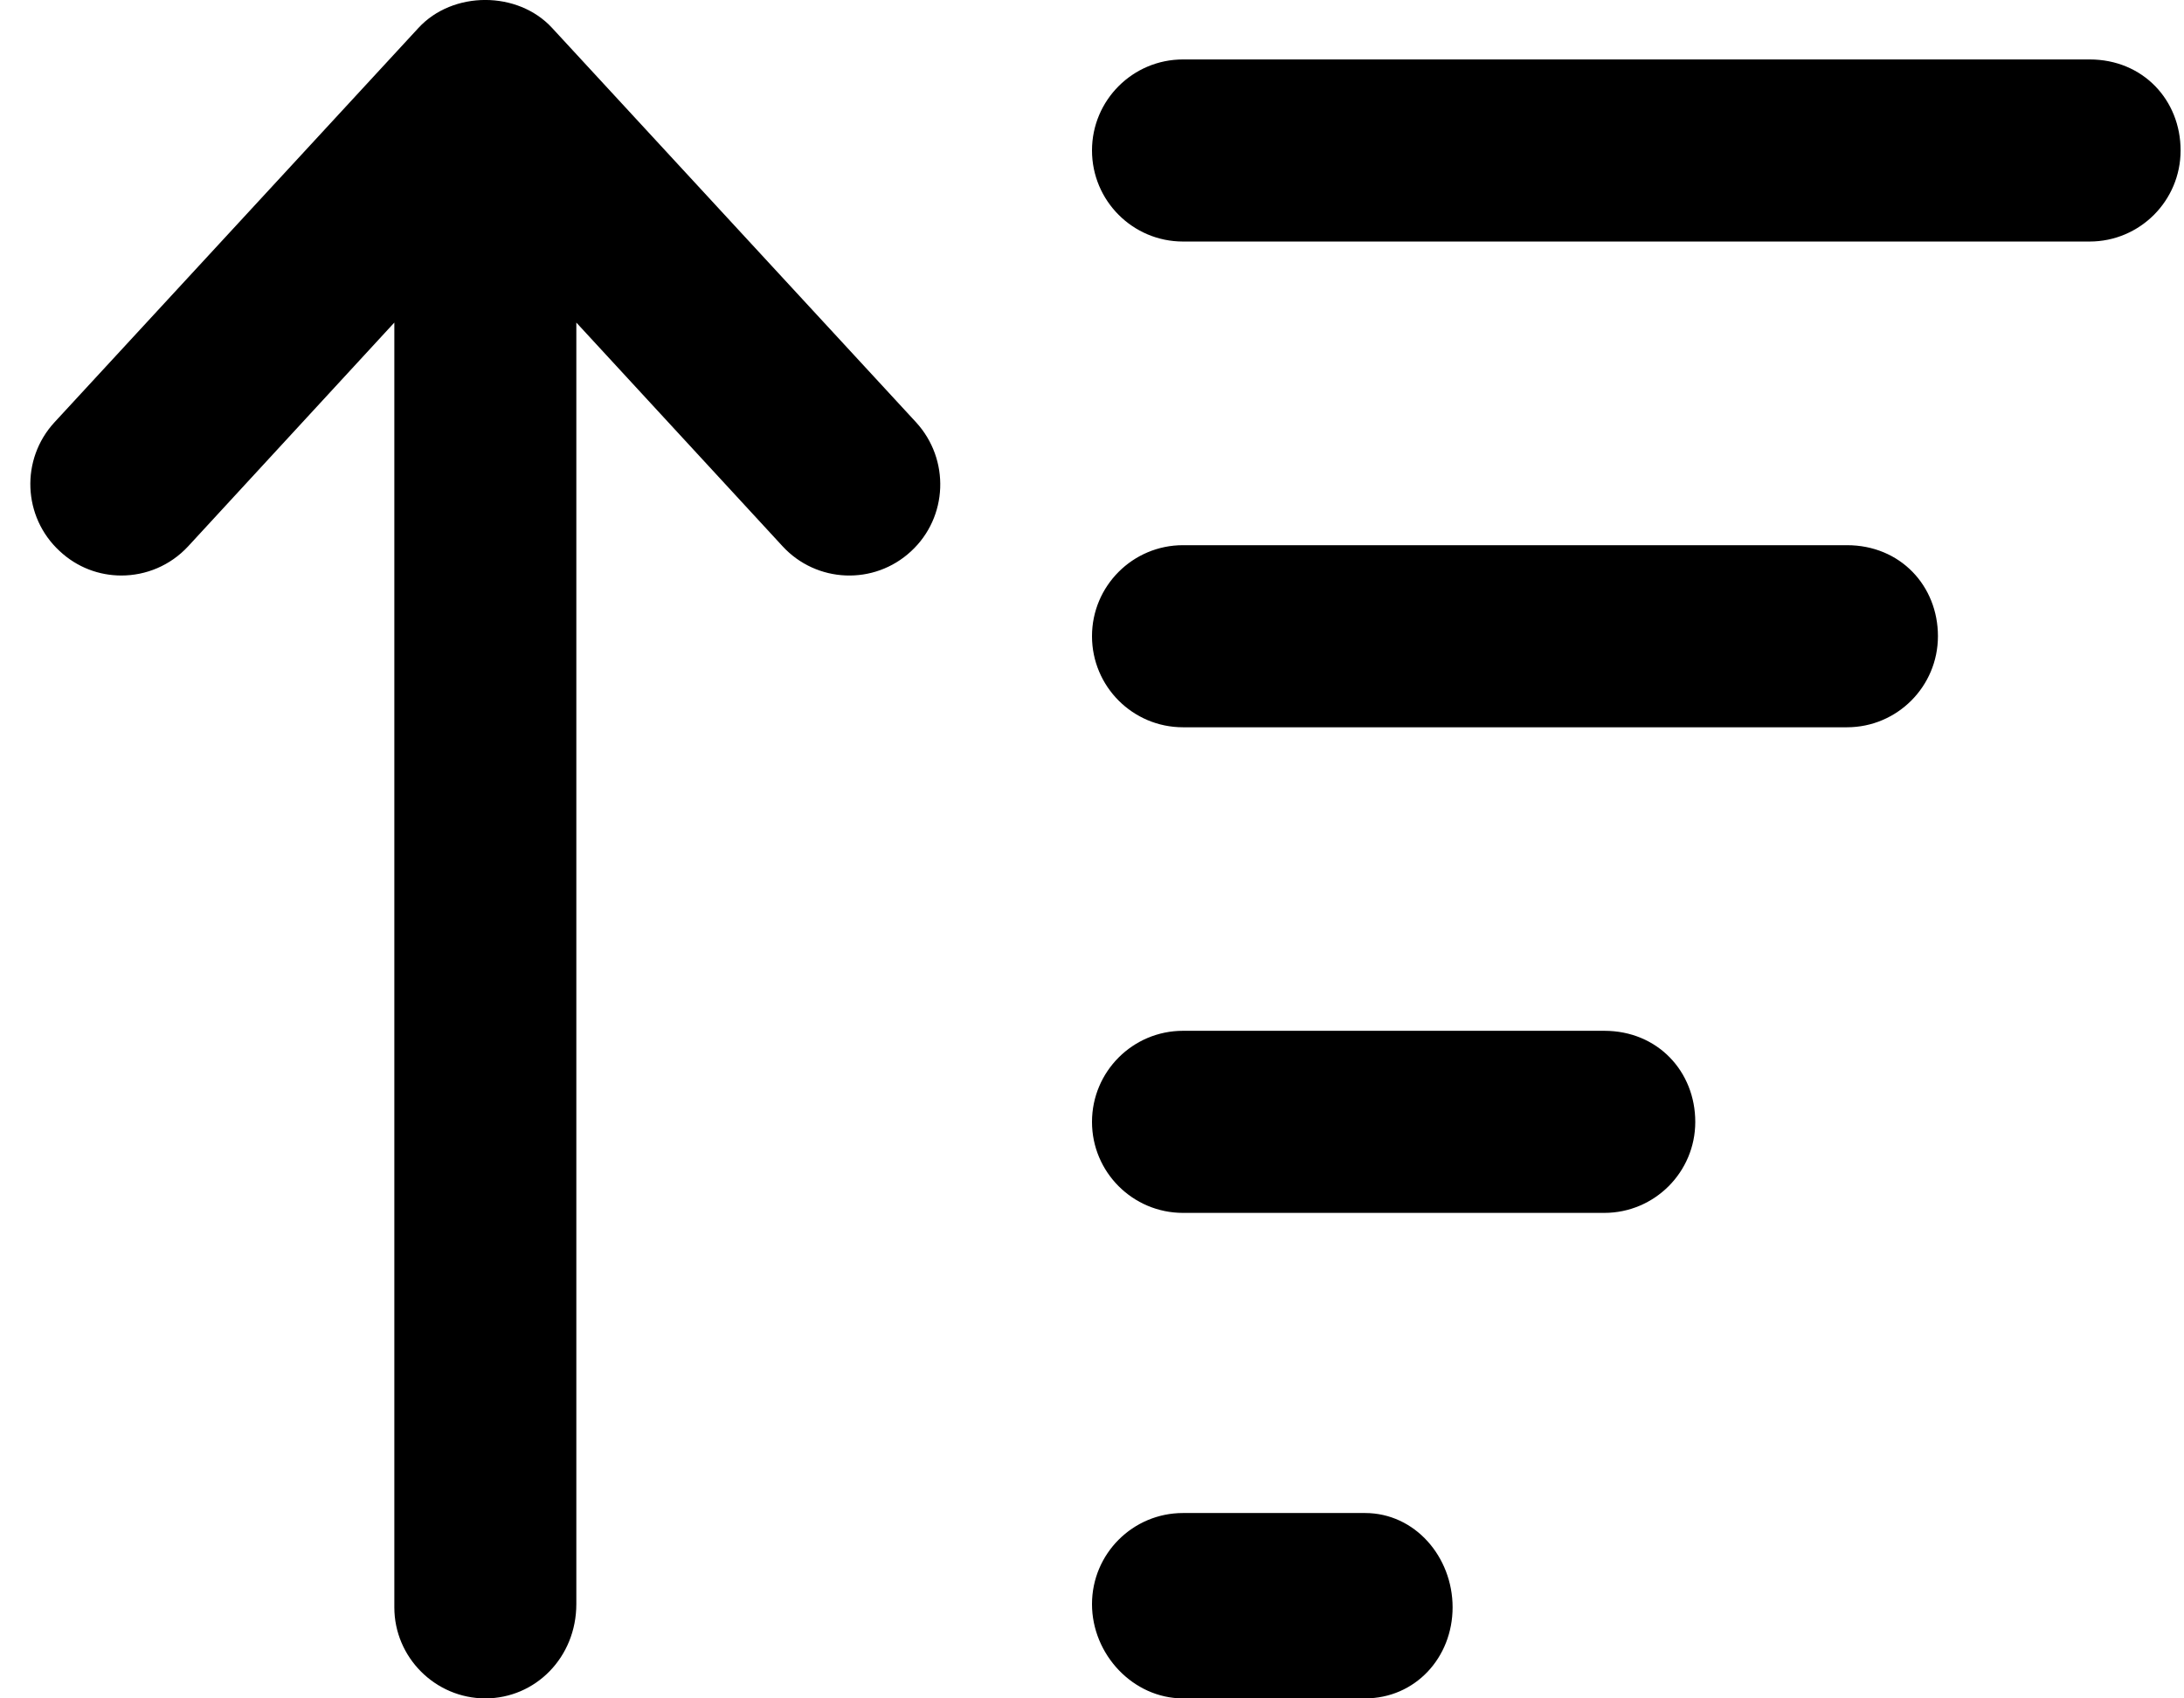 <svg width="18" height="14" viewBox="0 0 18 14" fill="none" xmlns="http://www.w3.org/2000/svg">
<path d="M17.222 0.49H9.75C9.336 0.49 9 0.826 9 1.24C9 1.655 9.336 1.991 9.75 1.991H17.222C17.636 1.991 17.972 1.655 17.972 1.24C17.972 0.826 17.663 0.49 17.222 0.49ZM11.25 12.472H9.75C9.336 12.472 9 12.808 9 13.223C9 13.637 9.338 14 9.75 14H11.25C11.664 14 11.972 13.664 11.972 13.249C11.972 12.835 11.663 12.472 11.25 12.472ZM13.222 8.497H9.75C9.336 8.497 9 8.833 9 9.248C9 9.662 9.336 9.998 9.75 9.998H13.222C13.636 9.998 13.972 9.662 13.972 9.248C13.972 8.833 13.663 8.497 13.222 8.497ZM15.222 4.494H9.75C9.336 4.494 9 4.83 9 5.244C9 5.659 9.336 5.995 9.75 5.995H15.222C15.636 5.995 15.972 5.659 15.972 5.244C15.972 4.83 15.663 4.494 15.222 4.494ZM4.55 0.23C4.267 -0.077 3.732 -0.077 3.449 0.23L0.449 3.481C0.168 3.786 0.187 4.261 0.491 4.542C0.636 4.678 0.818 4.744 1 4.744C1.202 4.744 1.403 4.663 1.551 4.503L3.25 2.659V13.25C3.25 13.662 3.588 14 4 14C4.413 14 4.75 13.662 4.75 13.222V2.659L6.449 4.502C6.728 4.806 7.203 4.828 7.509 4.544C7.813 4.263 7.831 3.788 7.55 3.481L4.55 0.23Z" fill="black"/>
</svg>

